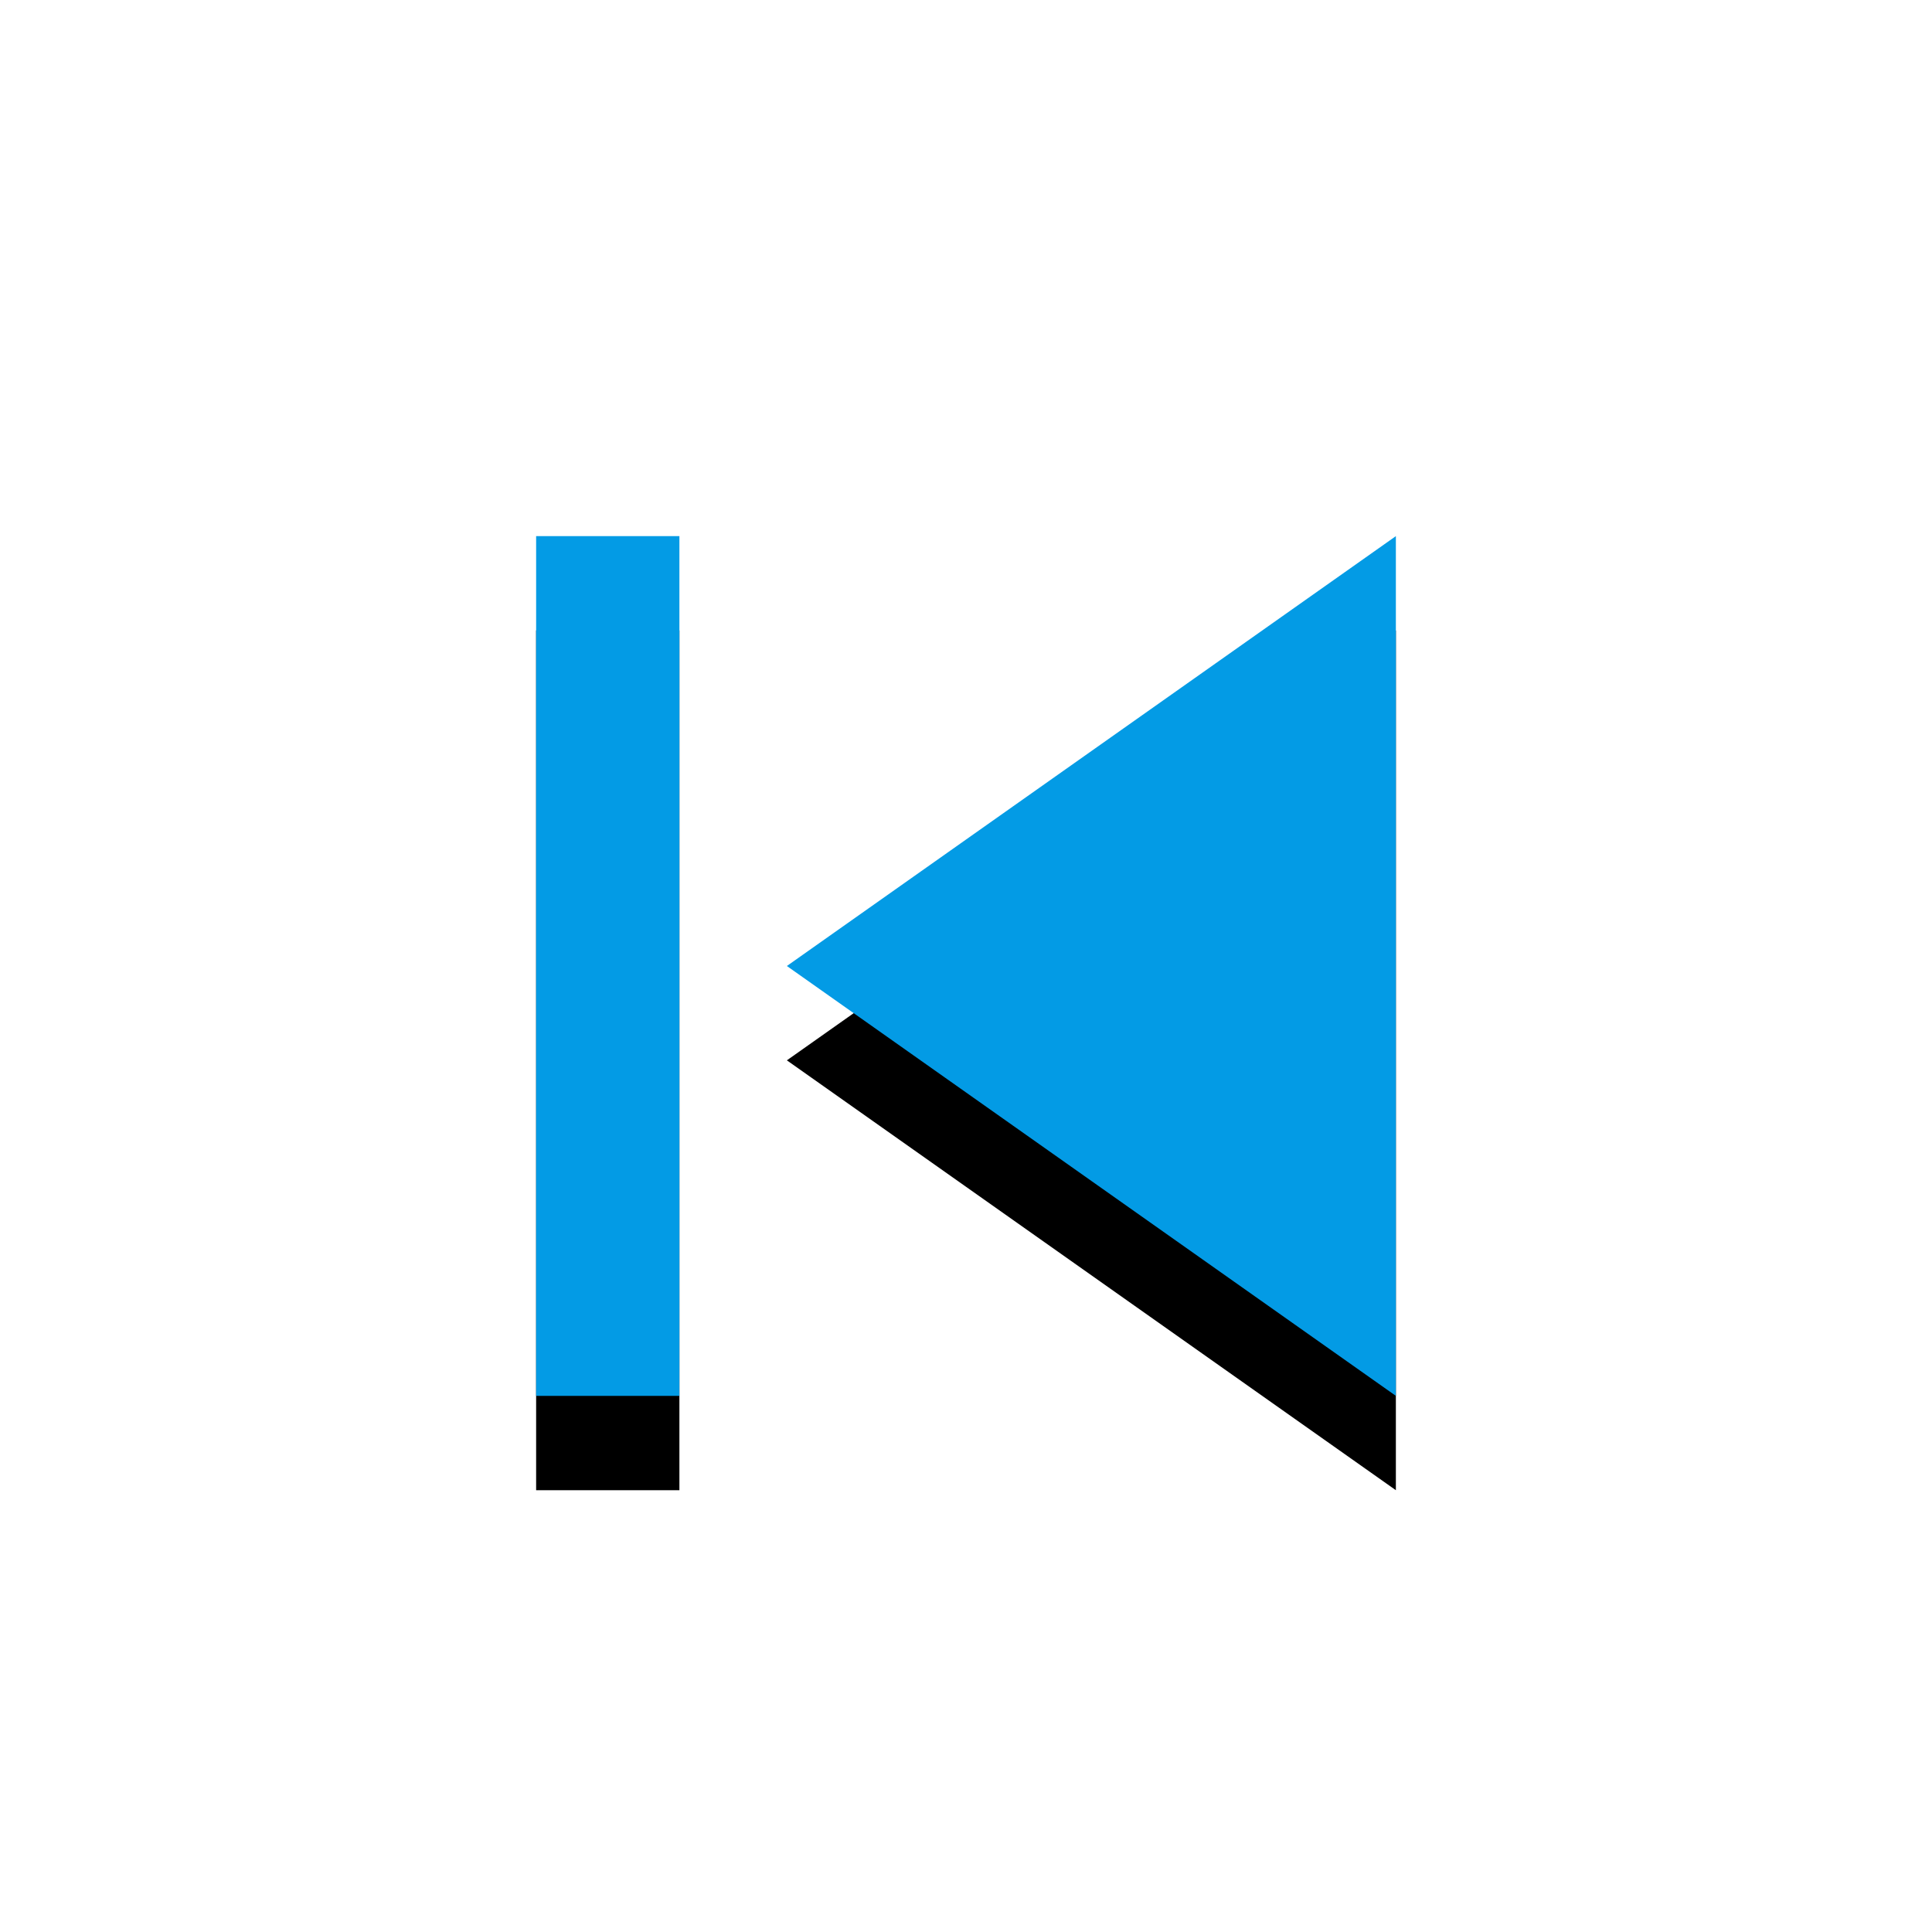 <svg version="1.1" xmlns="http://www.w3.org/2000/svg" xmlns:xlink="http://www.w3.org/1999/xlink" viewBox="0,0,1024,1024">
	<!-- Color names: teamapps-color-1 -->
	<desc>skip_previous icon - Licensed under Apache License v2.0 (http://www.apache.org/licenses/LICENSE-2.0) - Created with Iconfu.com - Derivative work of Material icons (Copyright Google Inc.)</desc>
	<defs>
		<filter id="filter-bph6Z4PF" x="-21%" y="-10%" width="204%" height="204%" color-interpolation-filters="sRGB">
			<feColorMatrix values="1 0 0 0 0 0 1 0 0 0 0 0 1 0 0 0 0 0 0.2 0" in="SourceGraphic"/>
			<feOffset dy="20"/>
			<feGaussianBlur stdDeviation="11" result="blur0"/>
			<feColorMatrix values="1 0 0 0 0 0 1 0 0 0 0 0 1 0 0 0 0 0 0.3 0" in="SourceGraphic"/>
			<feOffset dy="30"/>
			<feGaussianBlur stdDeviation="20" result="blur1"/>
			<feMerge>
				<feMergeNode in="blur0"/>
				<feMergeNode in="blur1"/>
			</feMerge>
		</filter>
	</defs>
	<g fill="none" fill-rule="nonzero" style="mix-blend-mode: normal">
		<path d="M739.84,284.16v455.68l-322.78,-227.84zM284.16,284.16h75.94v455.68h-75.94z" fill="#000000" filter="url(#filter-bph6Z4PF)"/>
		<g>
			<g color="#039be5" class="teamapps-color-1">
				<path d="M739.84,284.16v455.68l-322.78,-227.84zM284.16,284.16h75.94v455.68h-75.94z" fill="currentColor"/>
			</g>
		</g>
	</g>
</svg>